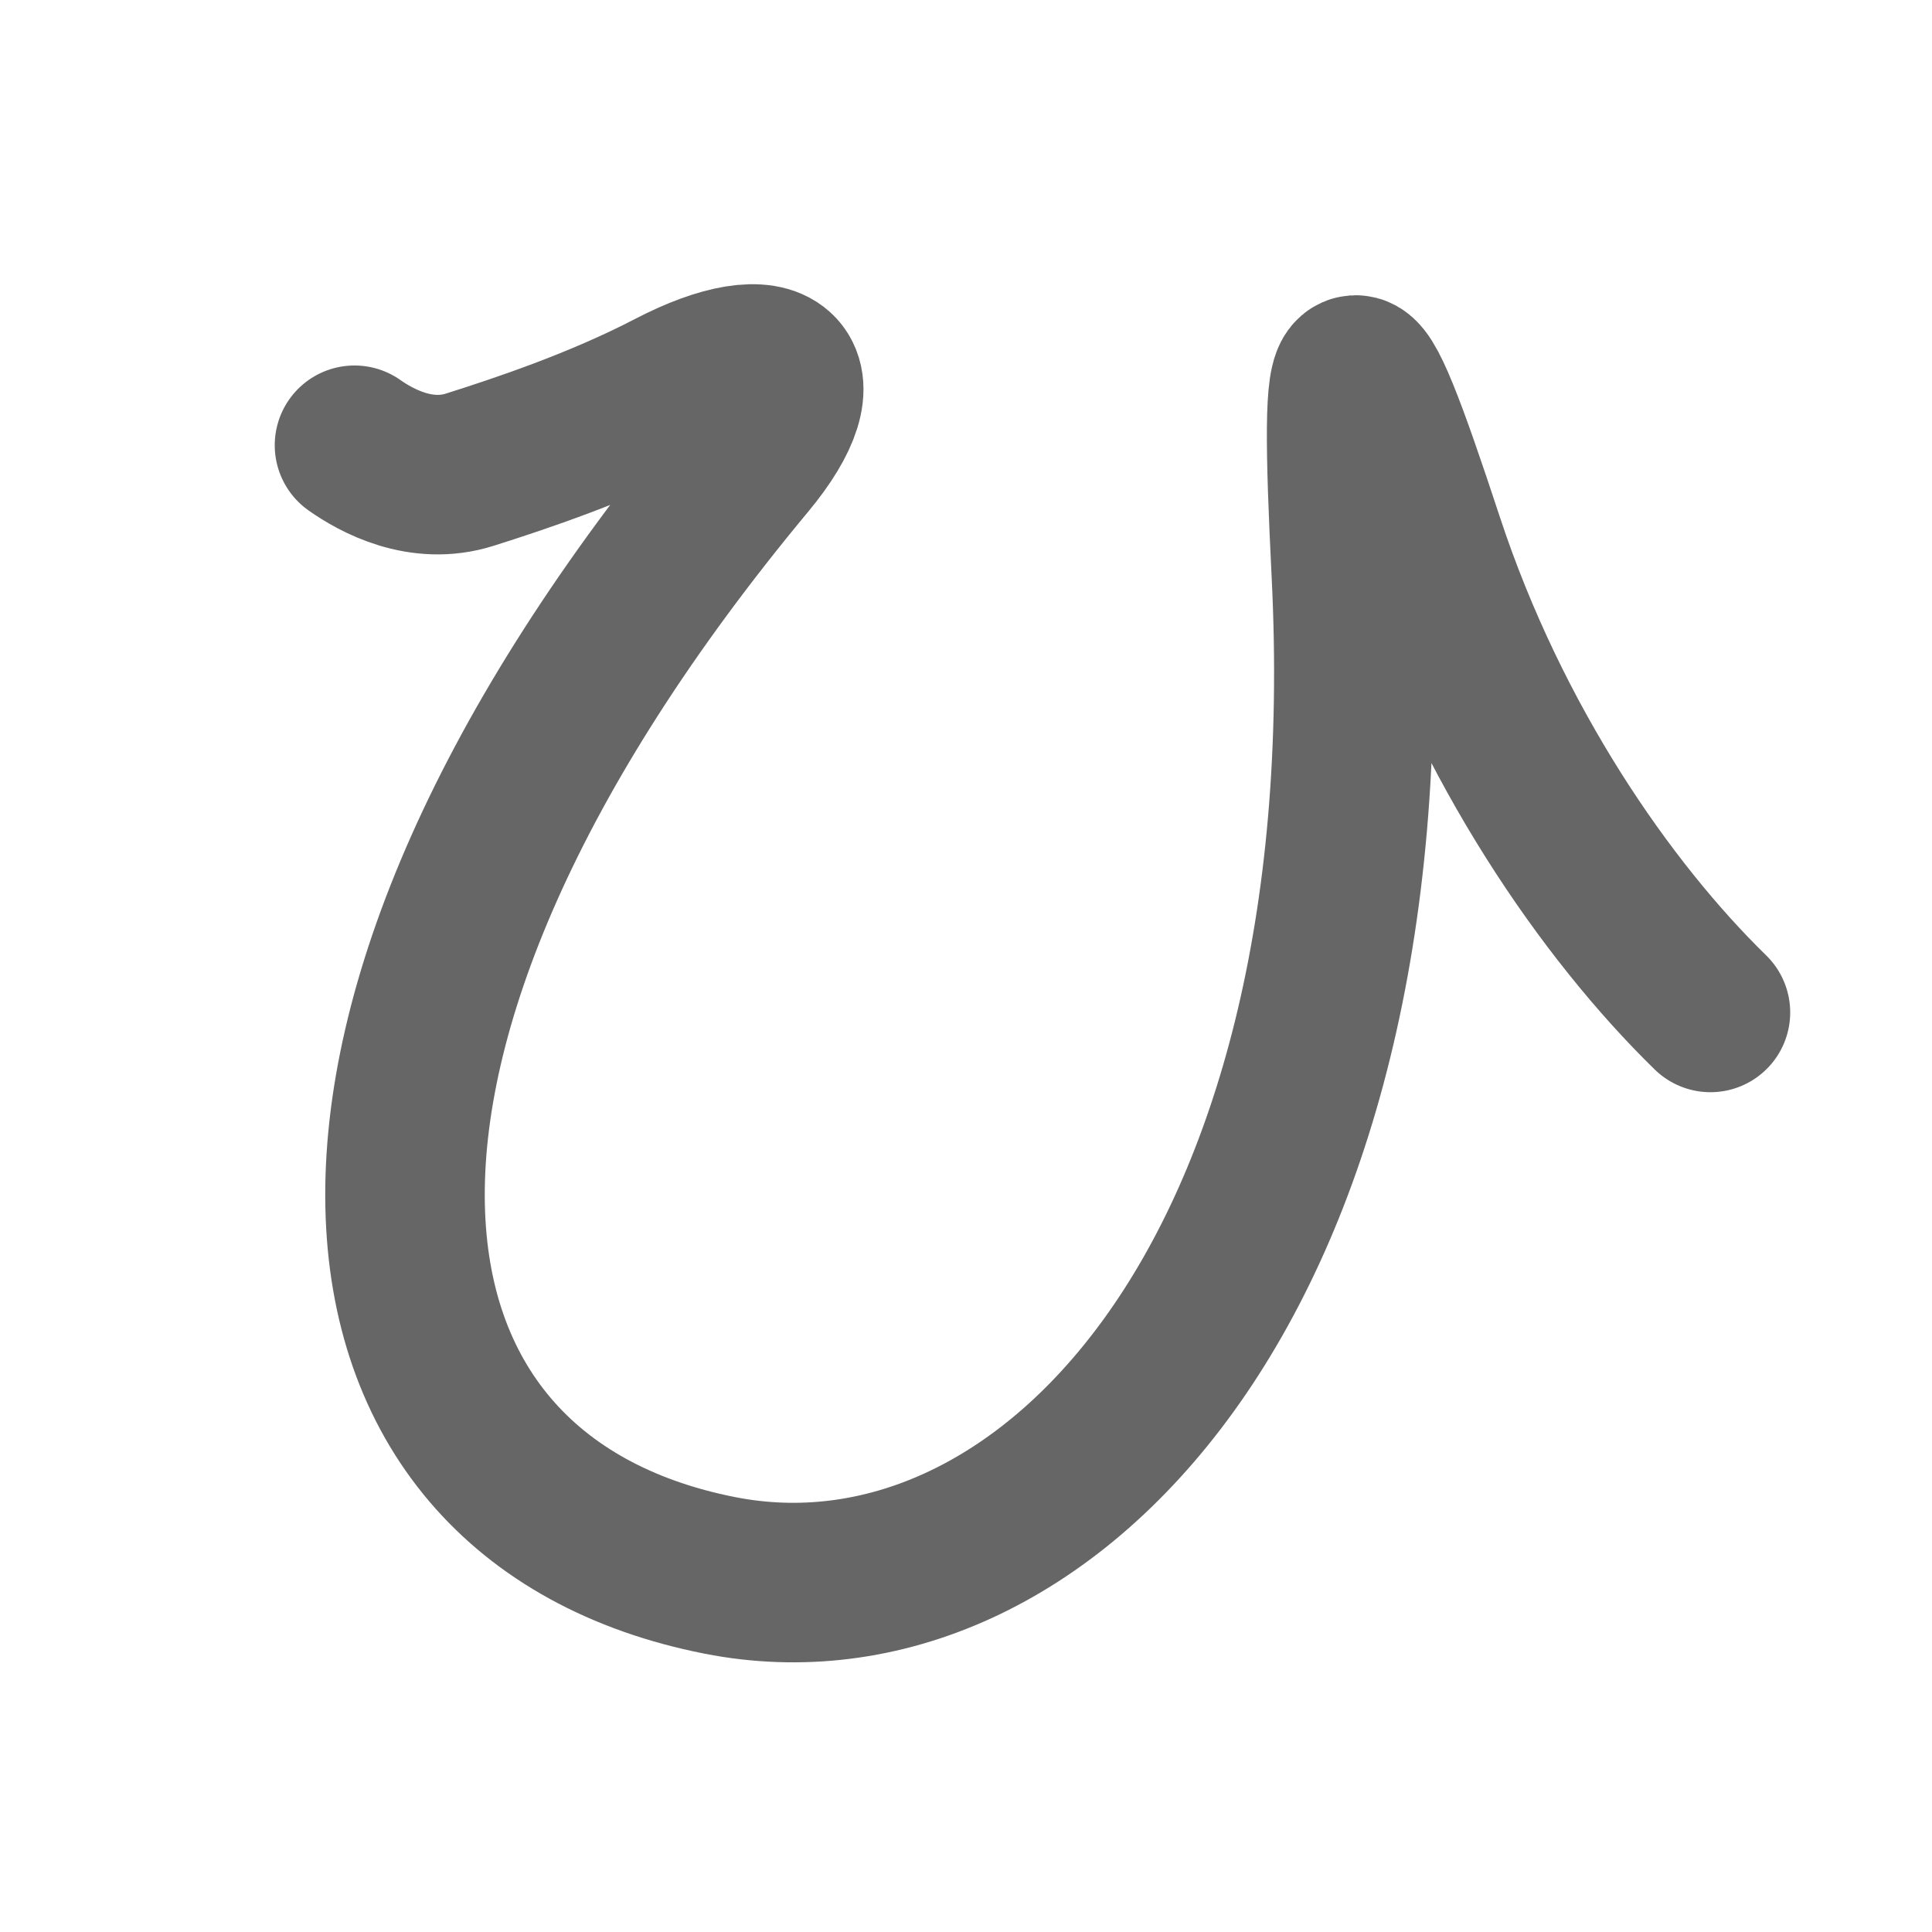 <svg xmlns="http://www.w3.org/2000/svg" width="109" height="109" viewBox="0 0 109 109" id="3072"><g fill="none" stroke="#666" stroke-width="9" stroke-linecap="round" stroke-linejoin="round"><g><path d="M20,25.12c1.25,0.88,3.75,2.25,6.5,1.38c2.75-0.87,7.31-2.38,11.38-4.5c6-3.12,8.42-1.01,4.25,4c-27.13,32.62-23.76,58.5-1.52,62.88c18.07,3.56,37.63-16.38,35.63-56.51c-0.72-14.5-0.17-14.78,4.12-1.75c3.76,11.38,10.26,20.76,16.14,26.5" /></g></g><g fill="none" stroke="#000" stroke-width="5" stroke-linecap="round" stroke-linejoin="round"><g><path d="M20,25.12c1.25,0.88,3.75,2.25,6.5,1.38c2.75-0.87,7.31-2.38,11.38-4.5c6-3.12,8.42-1.01,4.25,4c-27.13,32.62-23.76,58.5-1.52,62.88c18.07,3.56,37.63-16.38,35.63-56.51c-0.72-14.5-0.17-14.78,4.12-1.75c3.76,11.38,10.26,20.76,16.14,26.5" stroke-dasharray="237.53" stroke-dashoffset="237.53"><animate id="0" attributeName="stroke-dashoffset" values="237.53;0" dur="1.79s" fill="freeze" begin="0s;3072.click" /></path></g></g></svg>